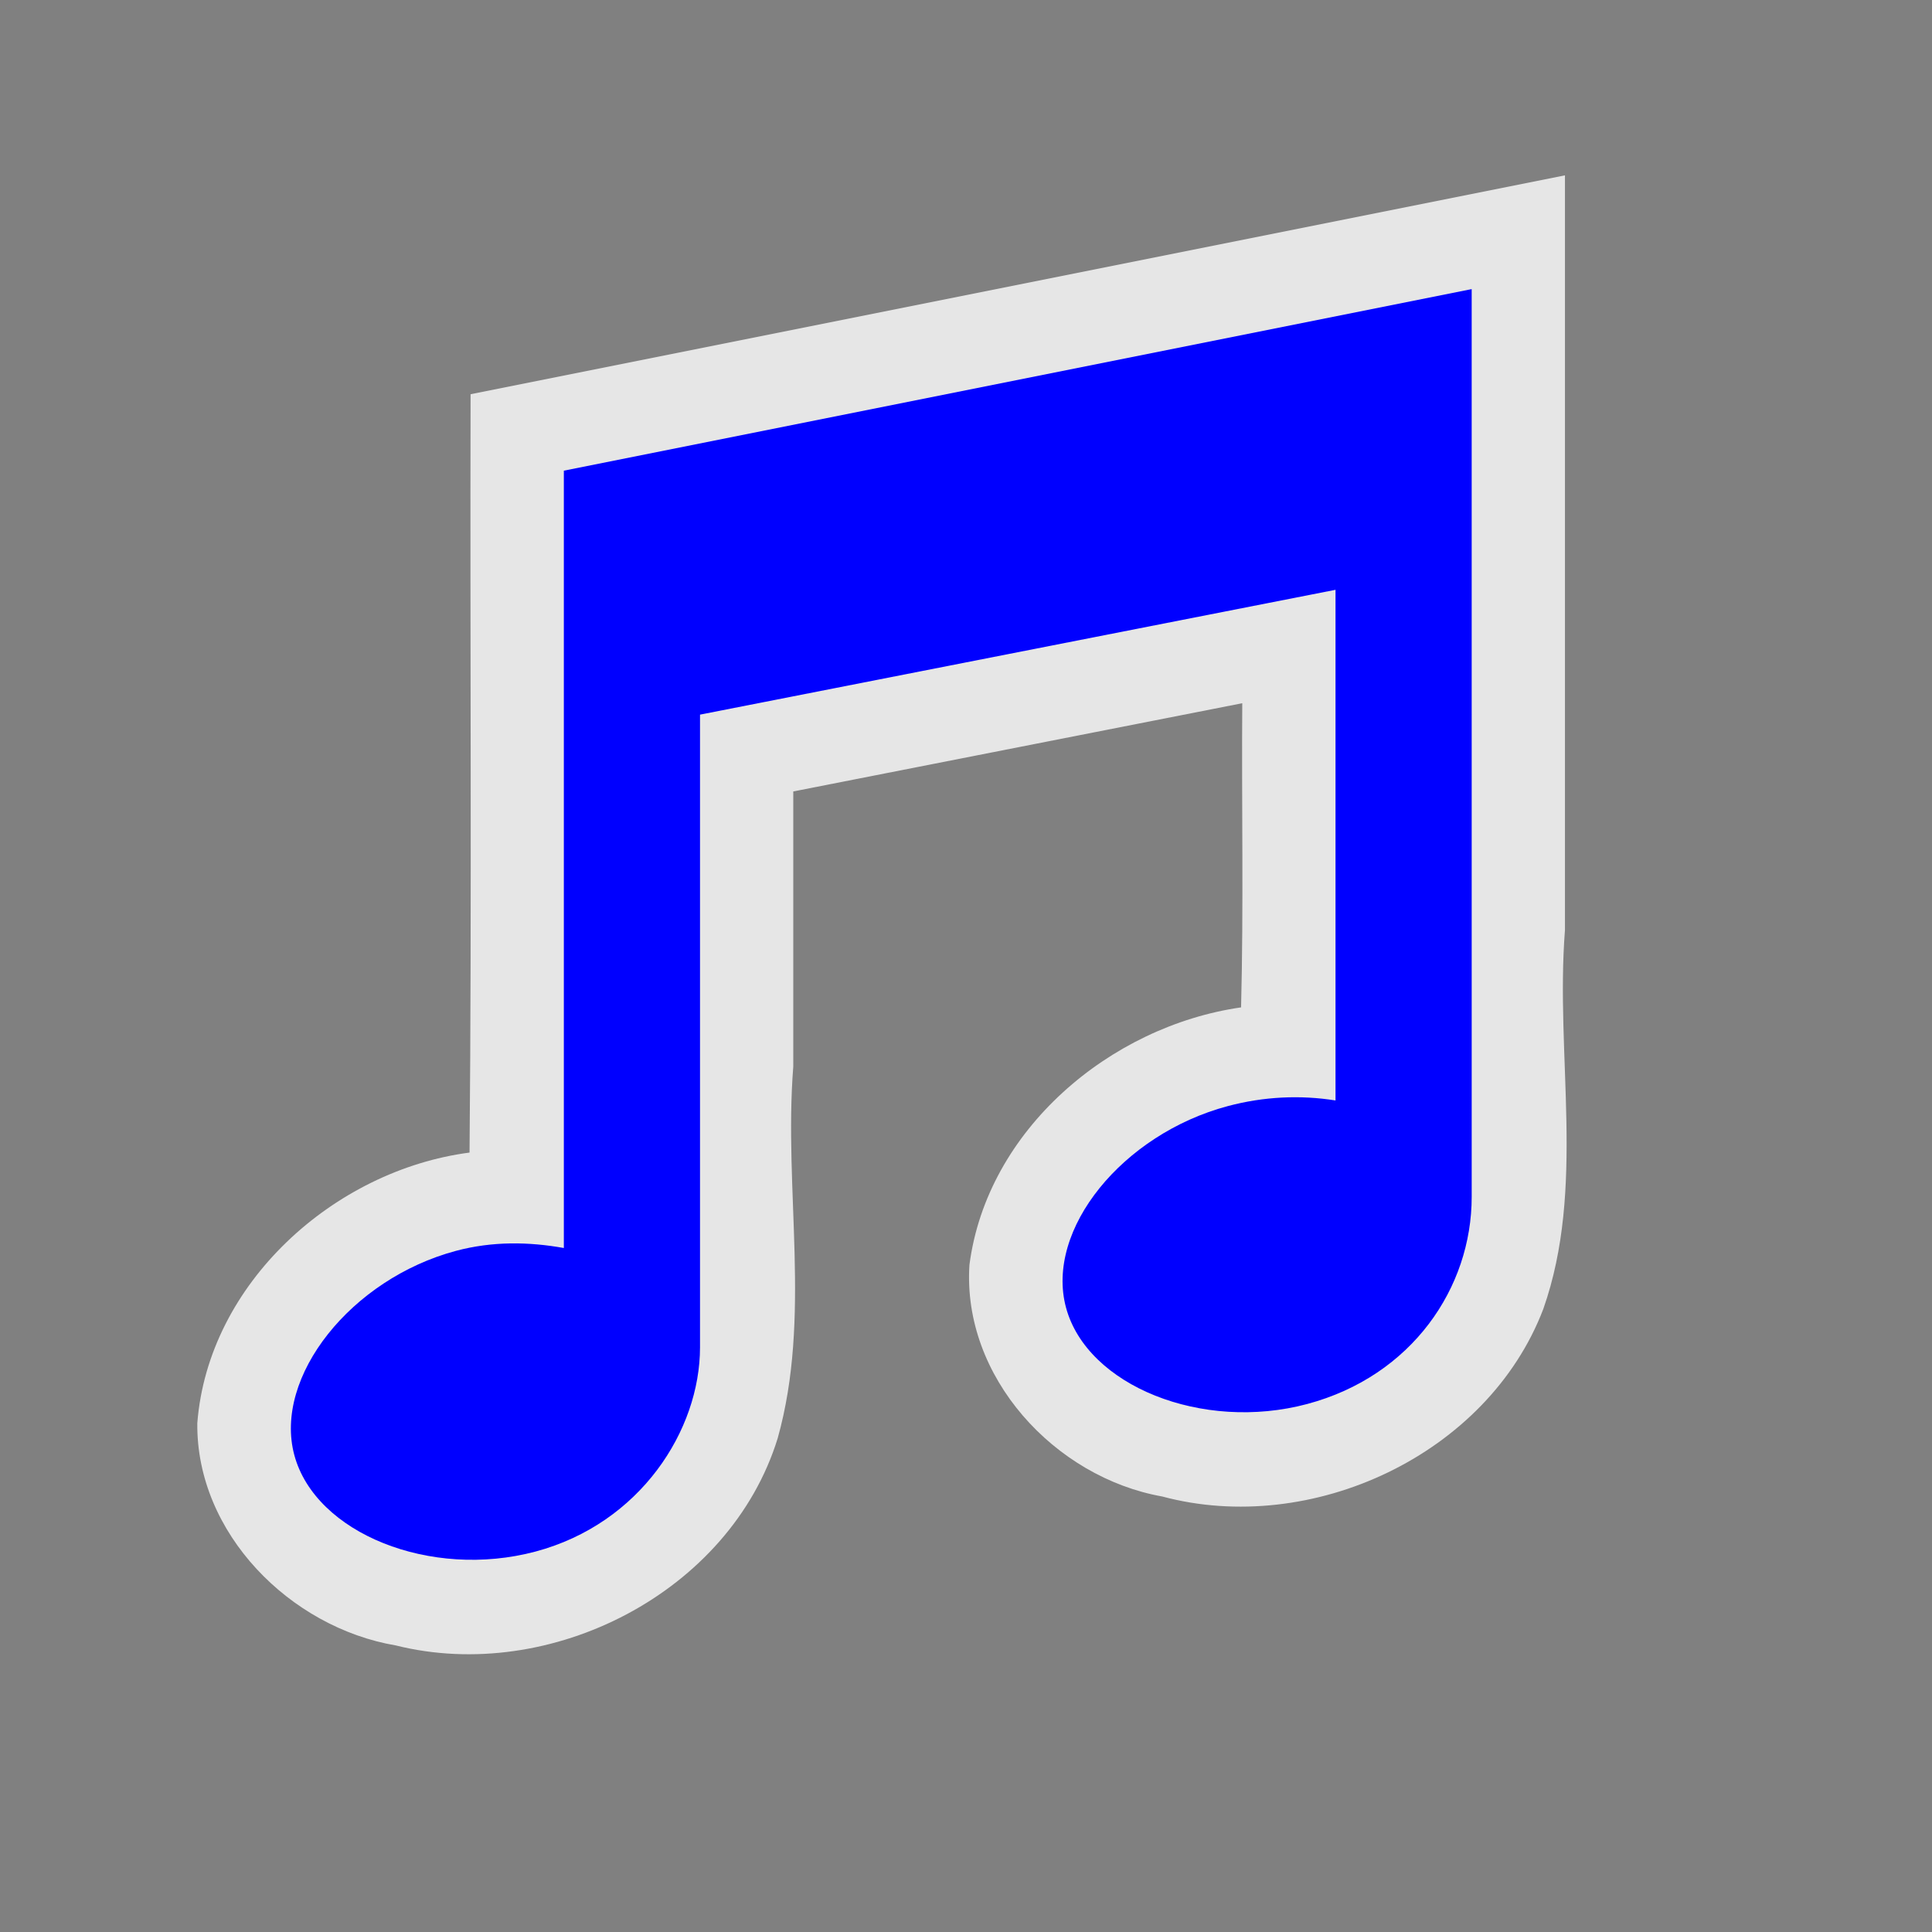 <?xml version="1.0" encoding="UTF-8" standalone="no"?>
<svg xmlns:rdf="http://www.w3.org/1999/02/22-rdf-syntax-ns#" xmlns="http://www.w3.org/2000/svg" height="580" width="580" version="1.0" xmlns:cc="http://creativecommons.org/ns#" xmlns:dc="http://purl.org/dc/elements/1.1/">
 <rect width="100%" height="100%" fill="#808080" stroke="none"/>
 <title>music</title>
 <path opacity=".8" d="m141.27 118.36c-0.192 75.883 0.386 151.77-0.311 227.65-40.629 5.294-78.476 39.201-81.727 81.256-0.336 33.073 27.928 61.333 59.582 66.704 46.377 11.59 100.35-15.849 114.66-62.21 10.2-36.423 1.748-74.386 4.672-111.54v-82.621c44.929-8.831 89.858-17.658 134.79-26.486-0.22 30.436 0.424 60.878-0.355 91.309-39.341 5.648-76.283 36.781-81.547 77.306-2.189 33.618 25.551 63.77 57.854 69.526 44.81 12.032 97.744-12.482 114.44-56.332 12.753-36.313 3.533-75.786 6.484-113.73v-226.55c-109.51 21.896-219.02 43.802-328.53 65.71z" fill="#fff"/>
 <path d="m441.81 86.792-272.54 54.508v233.36c-10.504-1.889-21.465-2.058-32.364 0.85-31.473 8.399-54.871 37.811-48.545 61.322 6.323 23.511 40.919 37.357 72.393 28.958 31.473-8.4 49.398-36.418 49.398-61.322v-189.93l190.78-37.474v153.3c-10.501-1.668-21.465-1.205-32.364 1.703-31.468 8.398-54.863 36.961-48.545 60.47 6.328 23.506 40.925 37.356 72.393 28.958 31.47-8.399 49.398-34.919 49.398-62.174z" fill="#00f"/>
</svg>
